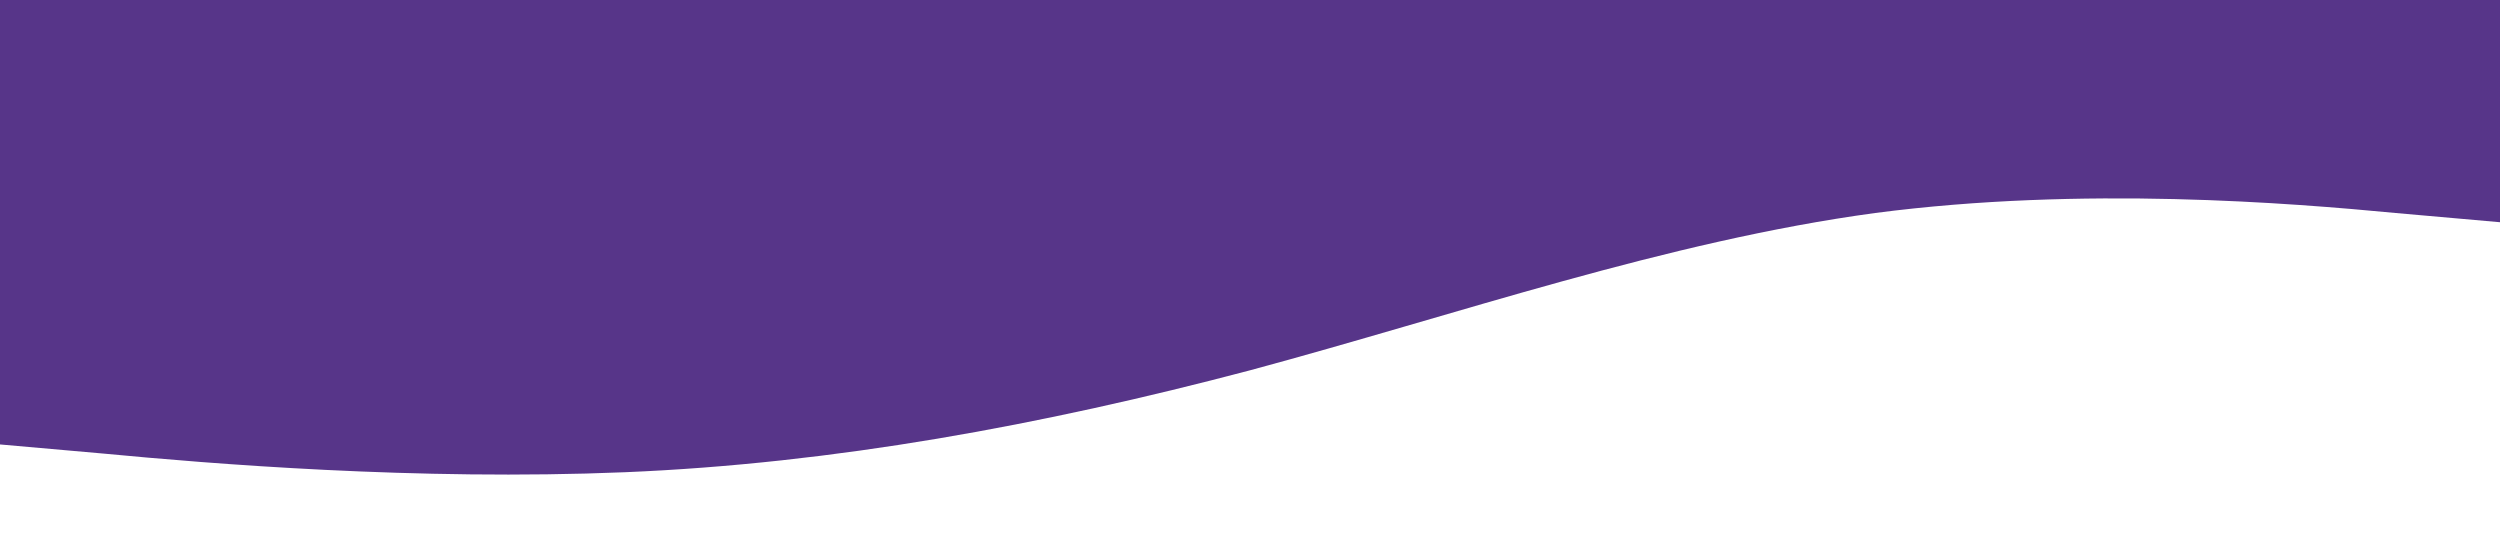<svg xmlns="http://www.w3.org/2000/svg" viewBox="0 0 1440 320"><path fill="#573589" fill-opacity="1" d="M0,256L60,261.3C120,267,240,277,360,272C480,267,600,245,720,213.3C840,181,960,139,1080,122.7C1200,107,1320,117,1380,122.7L1440,128L1440,0L1380,0C1320,0,1200,0,1080,0C960,0,840,0,720,0C600,0,480,0,360,0C240,0,120,0,60,0L0,0Z"></path></svg>